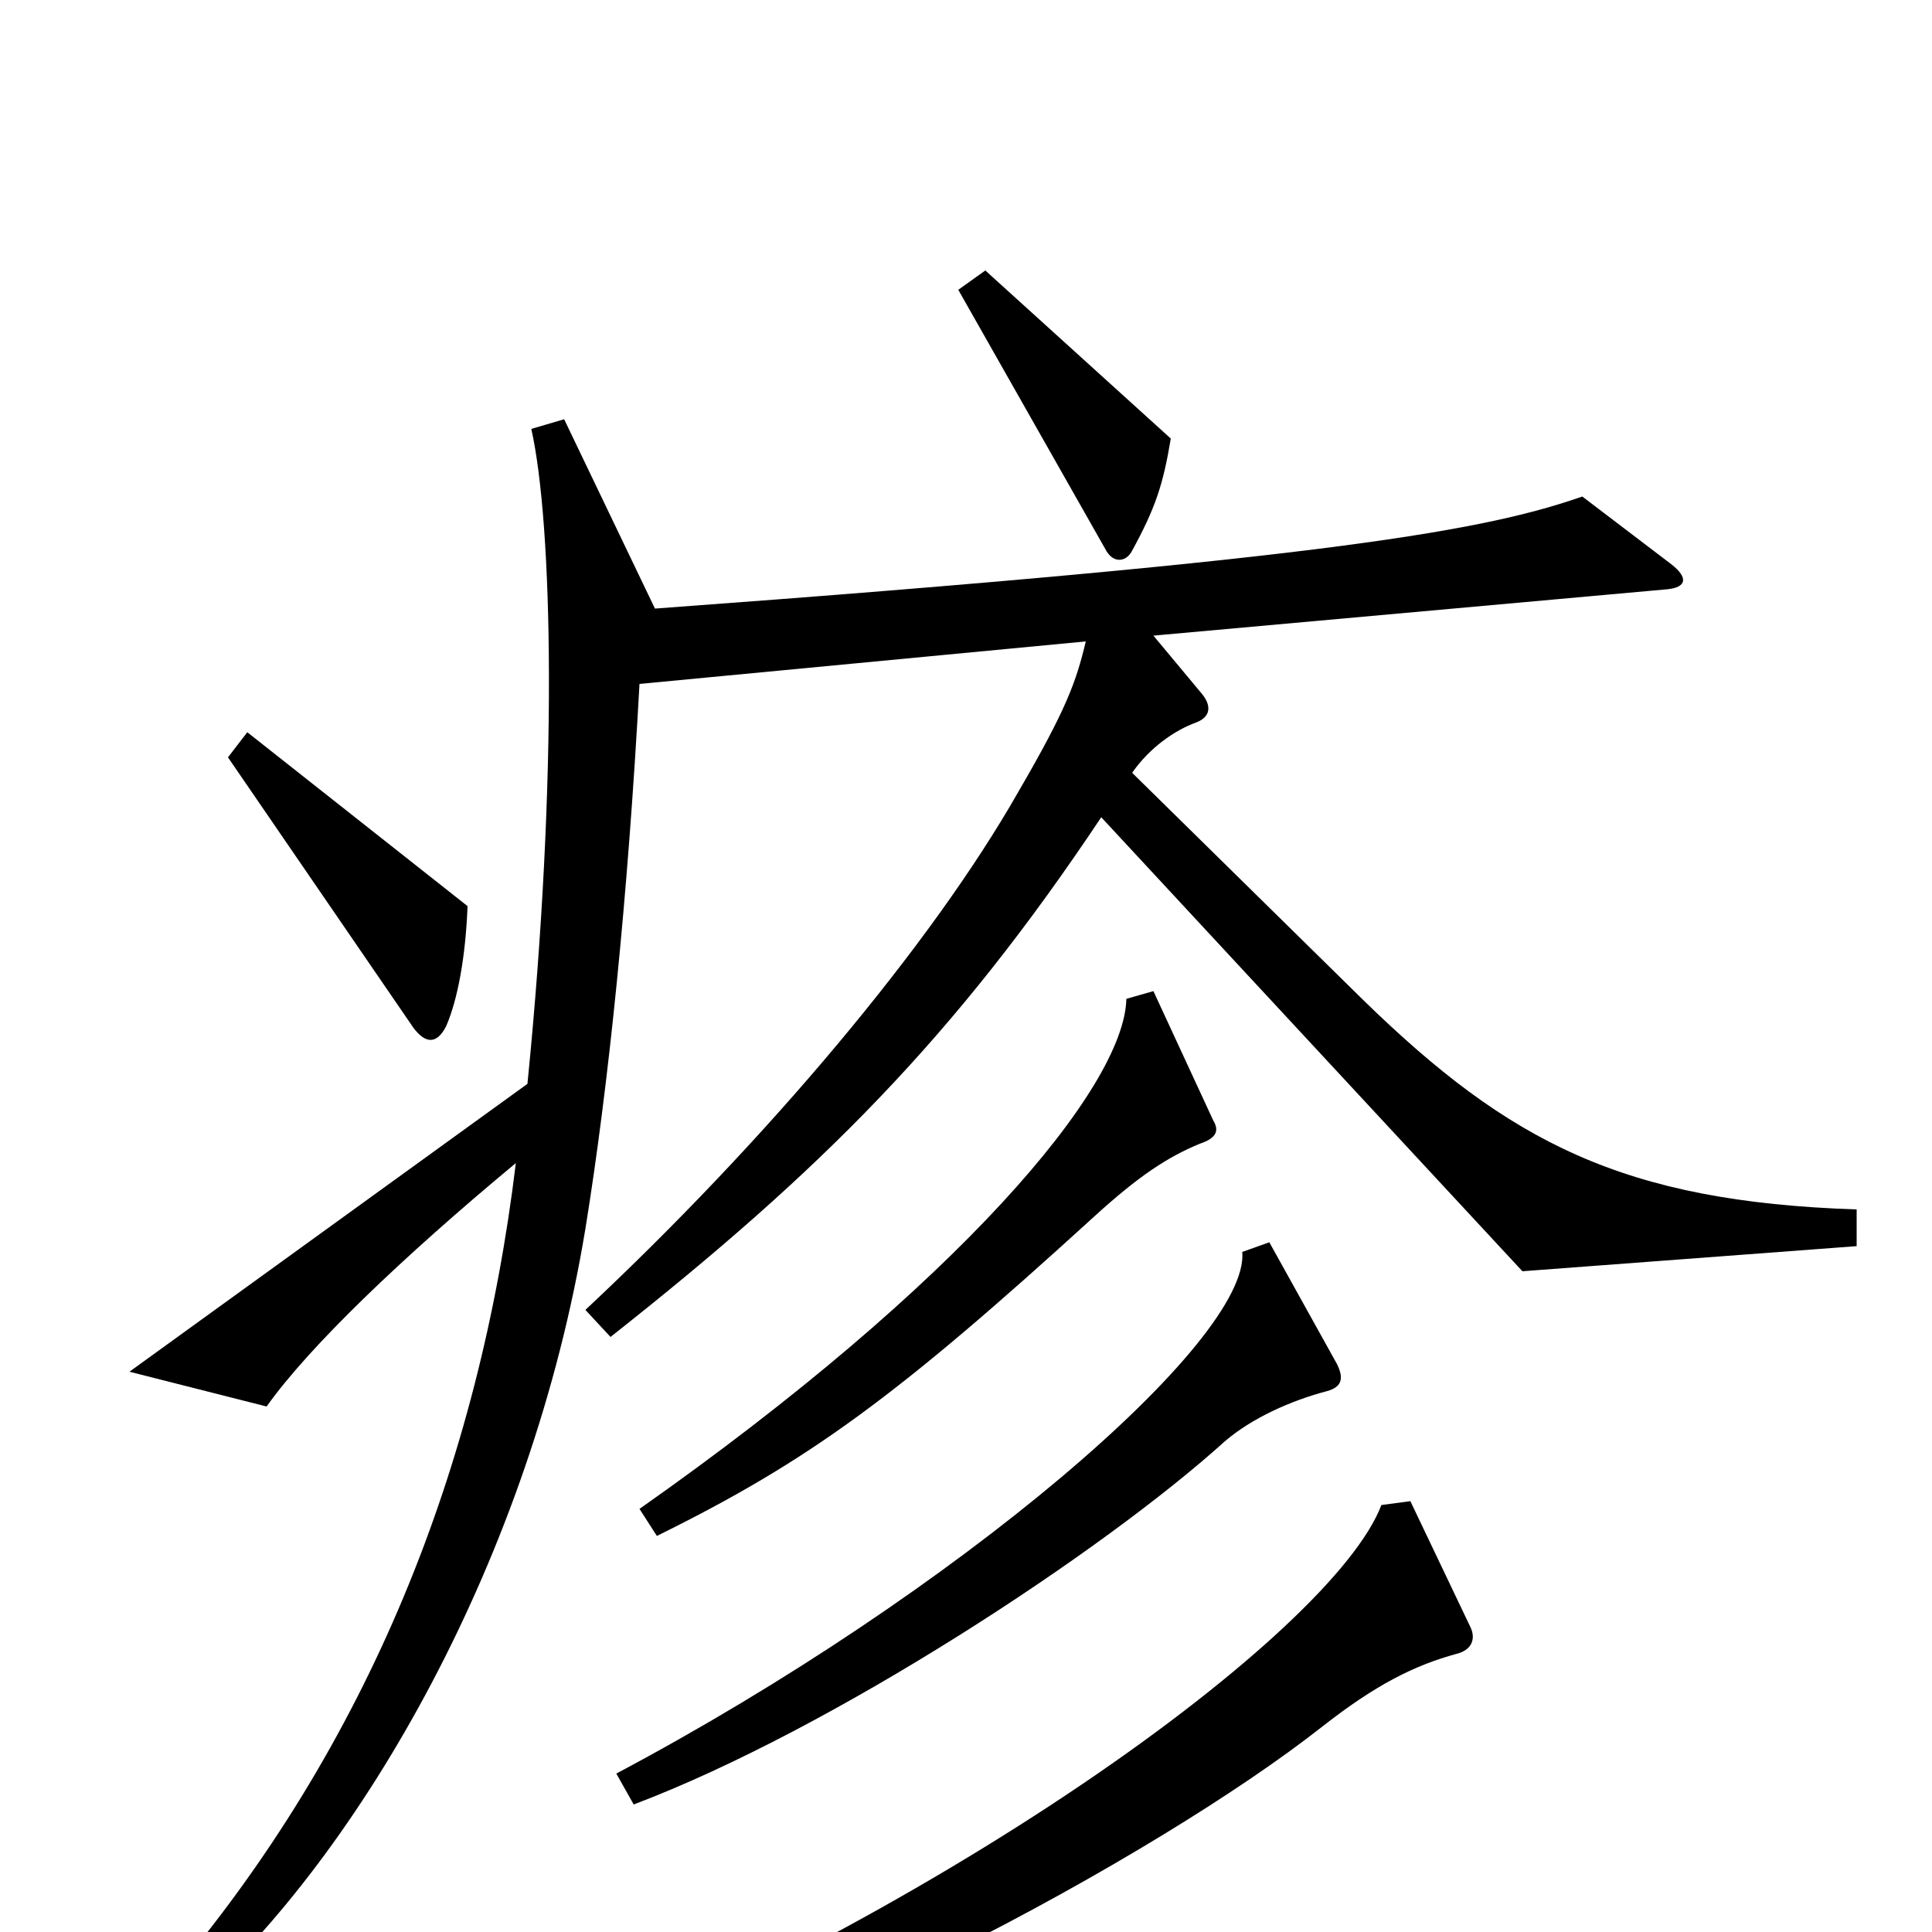 <svg xmlns="http://www.w3.org/2000/svg" viewBox="0 -1000 1000 1000">
	<path fill="#000000" d="M606 -773L510 -860L496 -850L572 -716C576 -708 583 -709 586 -715C598 -737 602 -749 606 -773ZM242 -531L128 -621L118 -608L214 -468C220 -460 226 -459 231 -469C237 -483 241 -505 242 -531ZM961 -355V-374C840 -378 781 -409 706 -482L586 -600C595 -613 608 -622 619 -626C627 -629 627 -635 622 -641L597 -671L863 -695C873 -696 874 -701 865 -708L819 -743C770 -726 694 -711 339 -685L292 -783L275 -778C286 -729 289 -599 273 -439L67 -290L138 -272C160 -303 208 -349 267 -398C248 -241 191 -97 87 25L99 37C187 -41 275 -194 303 -364C315 -438 325 -536 331 -646L562 -668C557 -647 552 -633 527 -590C482 -511 397 -410 303 -322L316 -308C425 -394 494 -463 570 -577L788 -342ZM628 -420L597 -487L583 -483C582 -437 496 -335 331 -219L340 -205C419 -244 464 -277 566 -370C589 -391 604 -401 621 -408C630 -411 631 -415 628 -420ZM692 -294L657 -357L643 -352C647 -306 496 -176 319 -82L328 -66C431 -105 571 -197 634 -254C648 -266 668 -275 687 -280C694 -282 696 -286 692 -294ZM761 -158L730 -223L715 -221C690 -155 485 -5 244 87L249 103C399 70 600 -40 684 -106C712 -128 732 -138 754 -144C762 -146 764 -152 761 -158Z"/>
</svg>